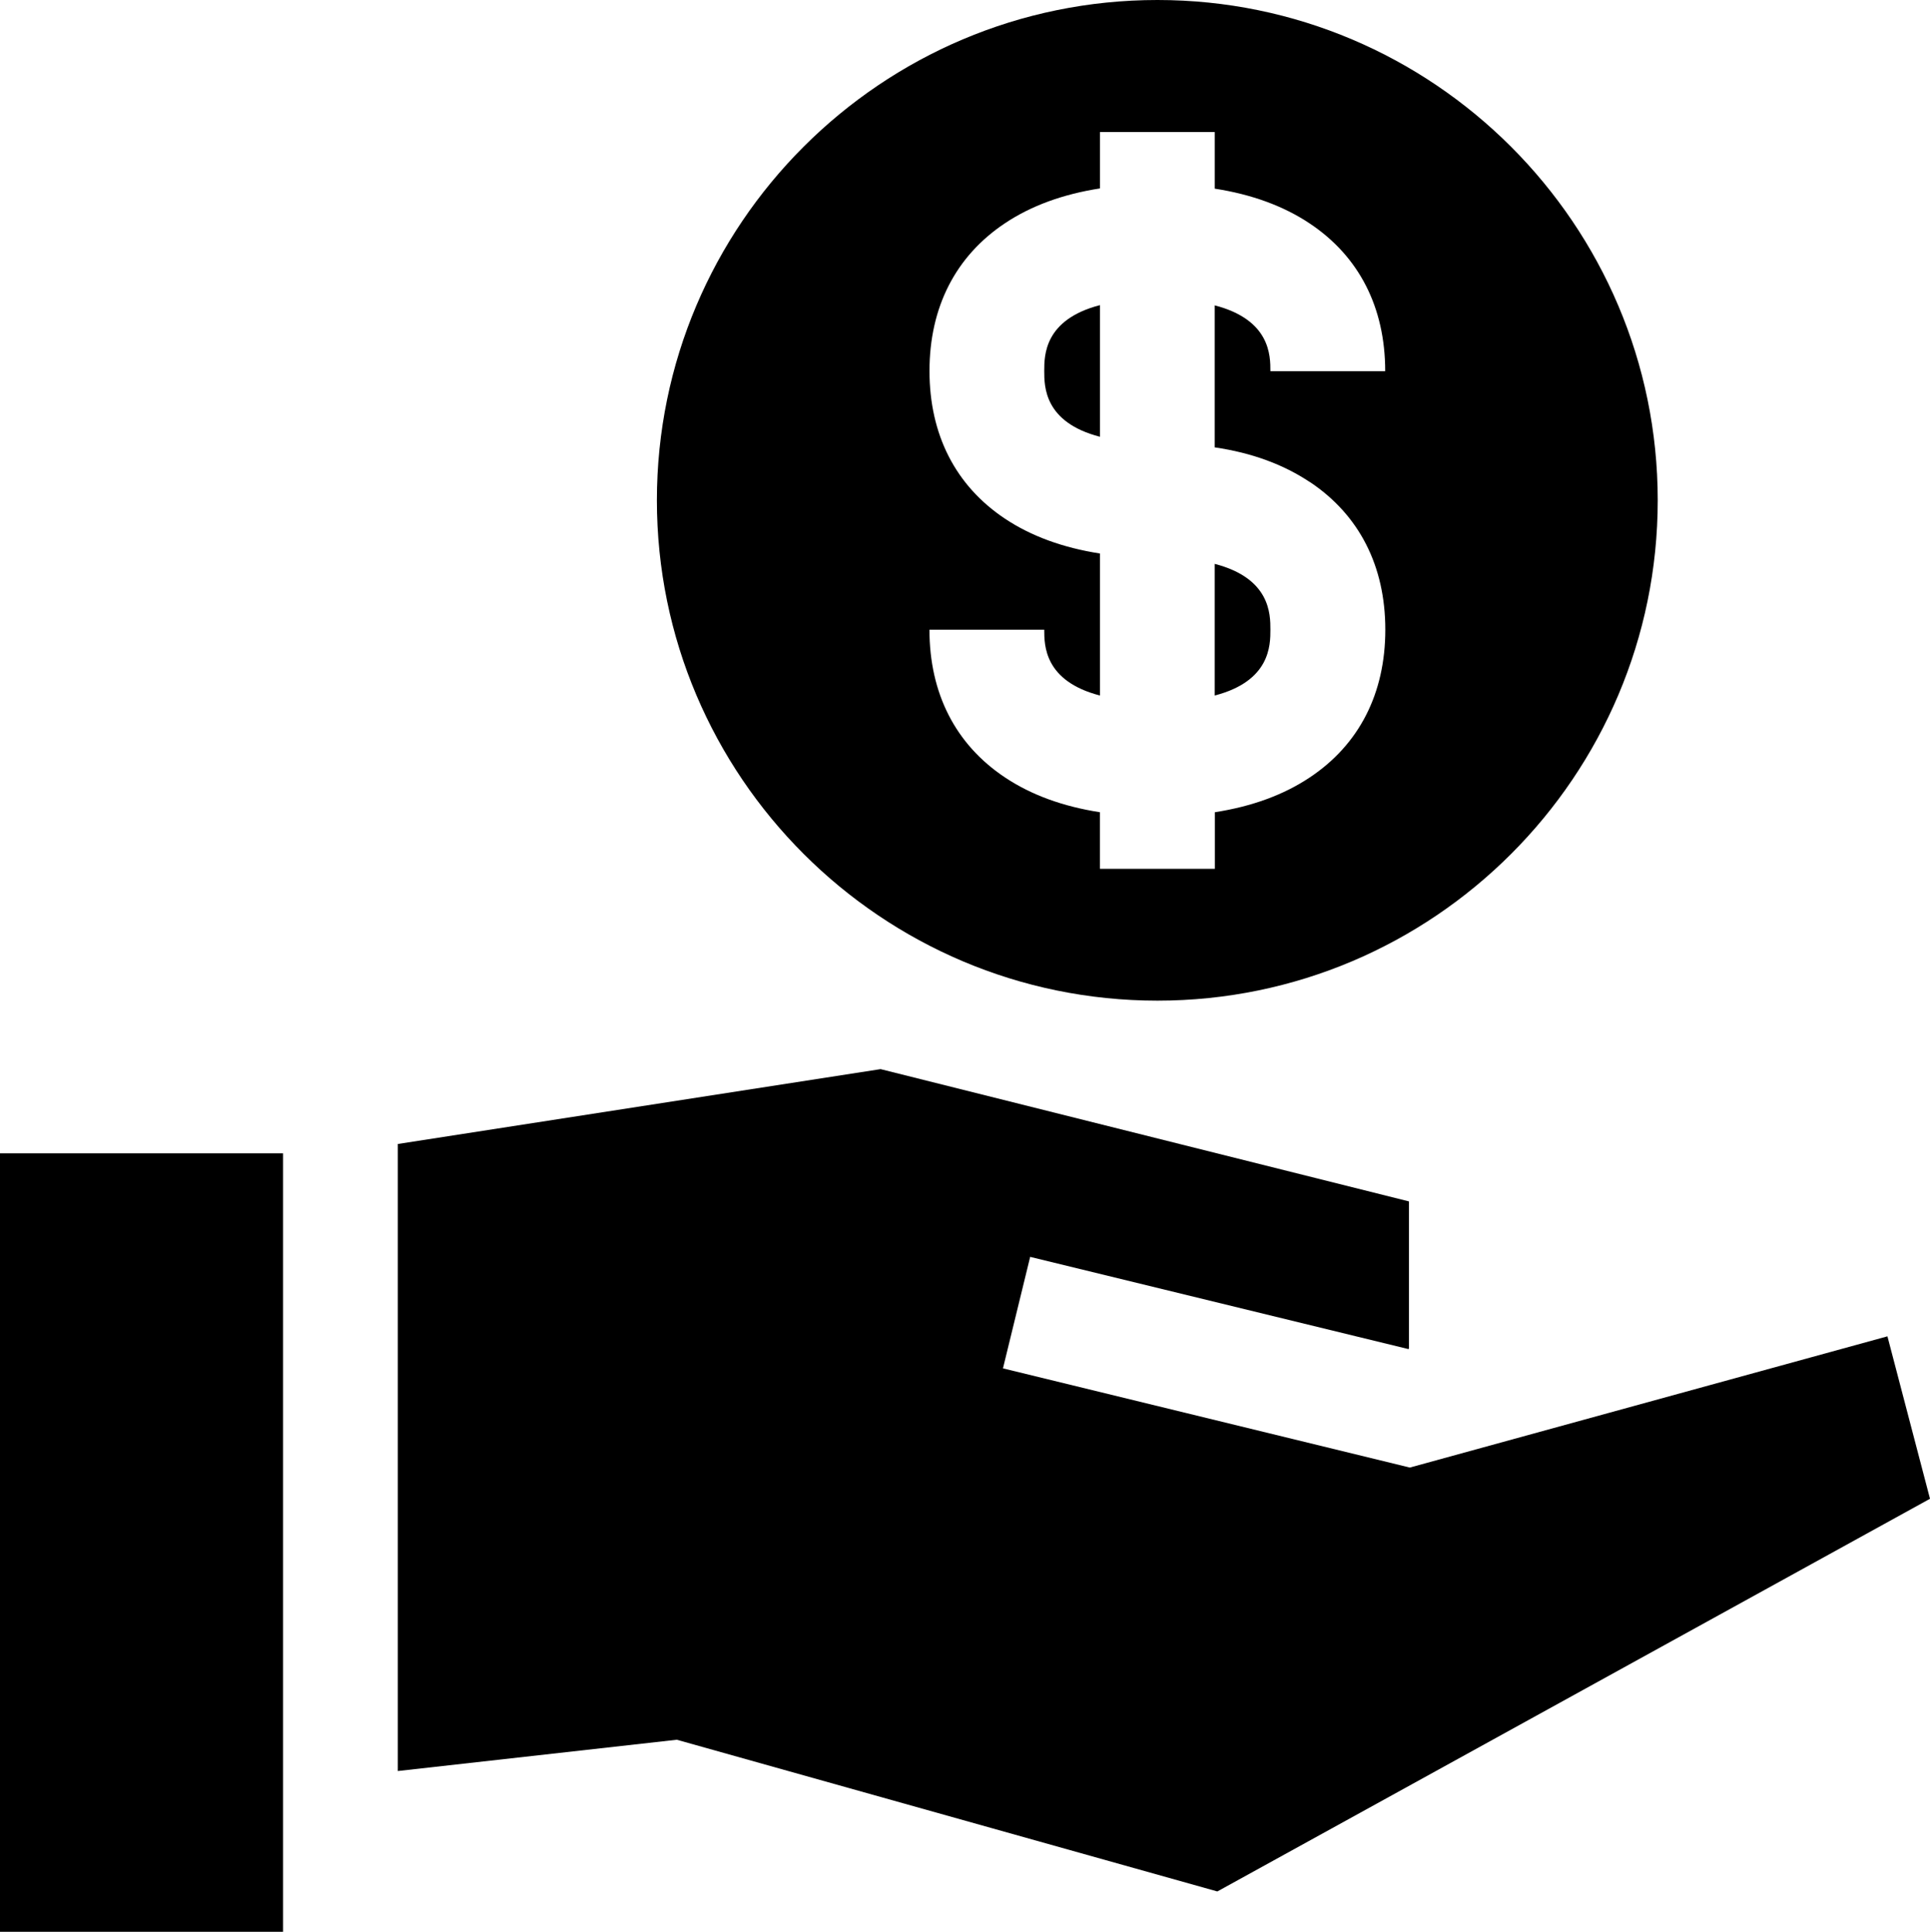 <svg id="Layer_1" data-name="Layer 1" xmlns="http://www.w3.org/2000/svg" viewBox="0 0 511.44 512"><title>savings</title><path d="M277,98.32c0,4.12,0,13.62,14.76,17.44V80.87C277,84.7,277,94.2,277,98.32Z" transform="translate(-0.28 0)"/><path d="M322.17,149.45v34.89c14.74-3.82,14.76-13.33,14.76-17.45S336.91,153.27,322.17,149.45Z" transform="translate(-0.28 0)"/><path d="M307,0C233.84,0,174.35,59.49,174.35,132.6S233.84,265.21,307,265.21,439.57,205.72,439.57,132.6,380.08,0,307,0Zm40.38,127.74c13.09,8.73,20,22.27,20,39.15s-6.91,30.43-20,39.15c-6.93,4.63-15.36,7.71-25.17,9.23v15H291.75v-15c-9.81-1.52-18.24-4.6-25.17-9.23-13.09-8.72-20-22.26-20-39.15H277c0,4.12,0,13.62,14.76,17.45V146.7c-9.81-1.53-18.24-4.61-25.17-9.23-13.09-8.73-20-22.27-20-39.15s6.92-30.43,20-39.15c6.93-4.63,15.36-7.71,25.17-9.23V35h30.42v15c9.81,1.52,18.24,4.6,25.17,9.23,13.09,8.72,20,22.26,20,39.15H336.93c0-4.12,0-13.62-14.76-17.45v37.64C332,120,340.41,123.12,347.34,127.74Z" transform="translate(-0.28 0)"/><polygon points="0 305.68 0 512 75 512 75 481.58 75 472.8 75 336.1 75 307.92 75 305.68 0 305.68"/><polygon points="500.16 354.18 373.6 388.96 265.78 362.67 272.99 333.12 373.14 357.54 373.37 357.48 373.37 318.42 233.35 283.36 105.42 303.2 105.42 305.68 105.42 333.98 105.42 438.79 105.42 469.39 179.35 461.1 322.59 501.31 511.44 397.23 500.16 354.18"/></svg>